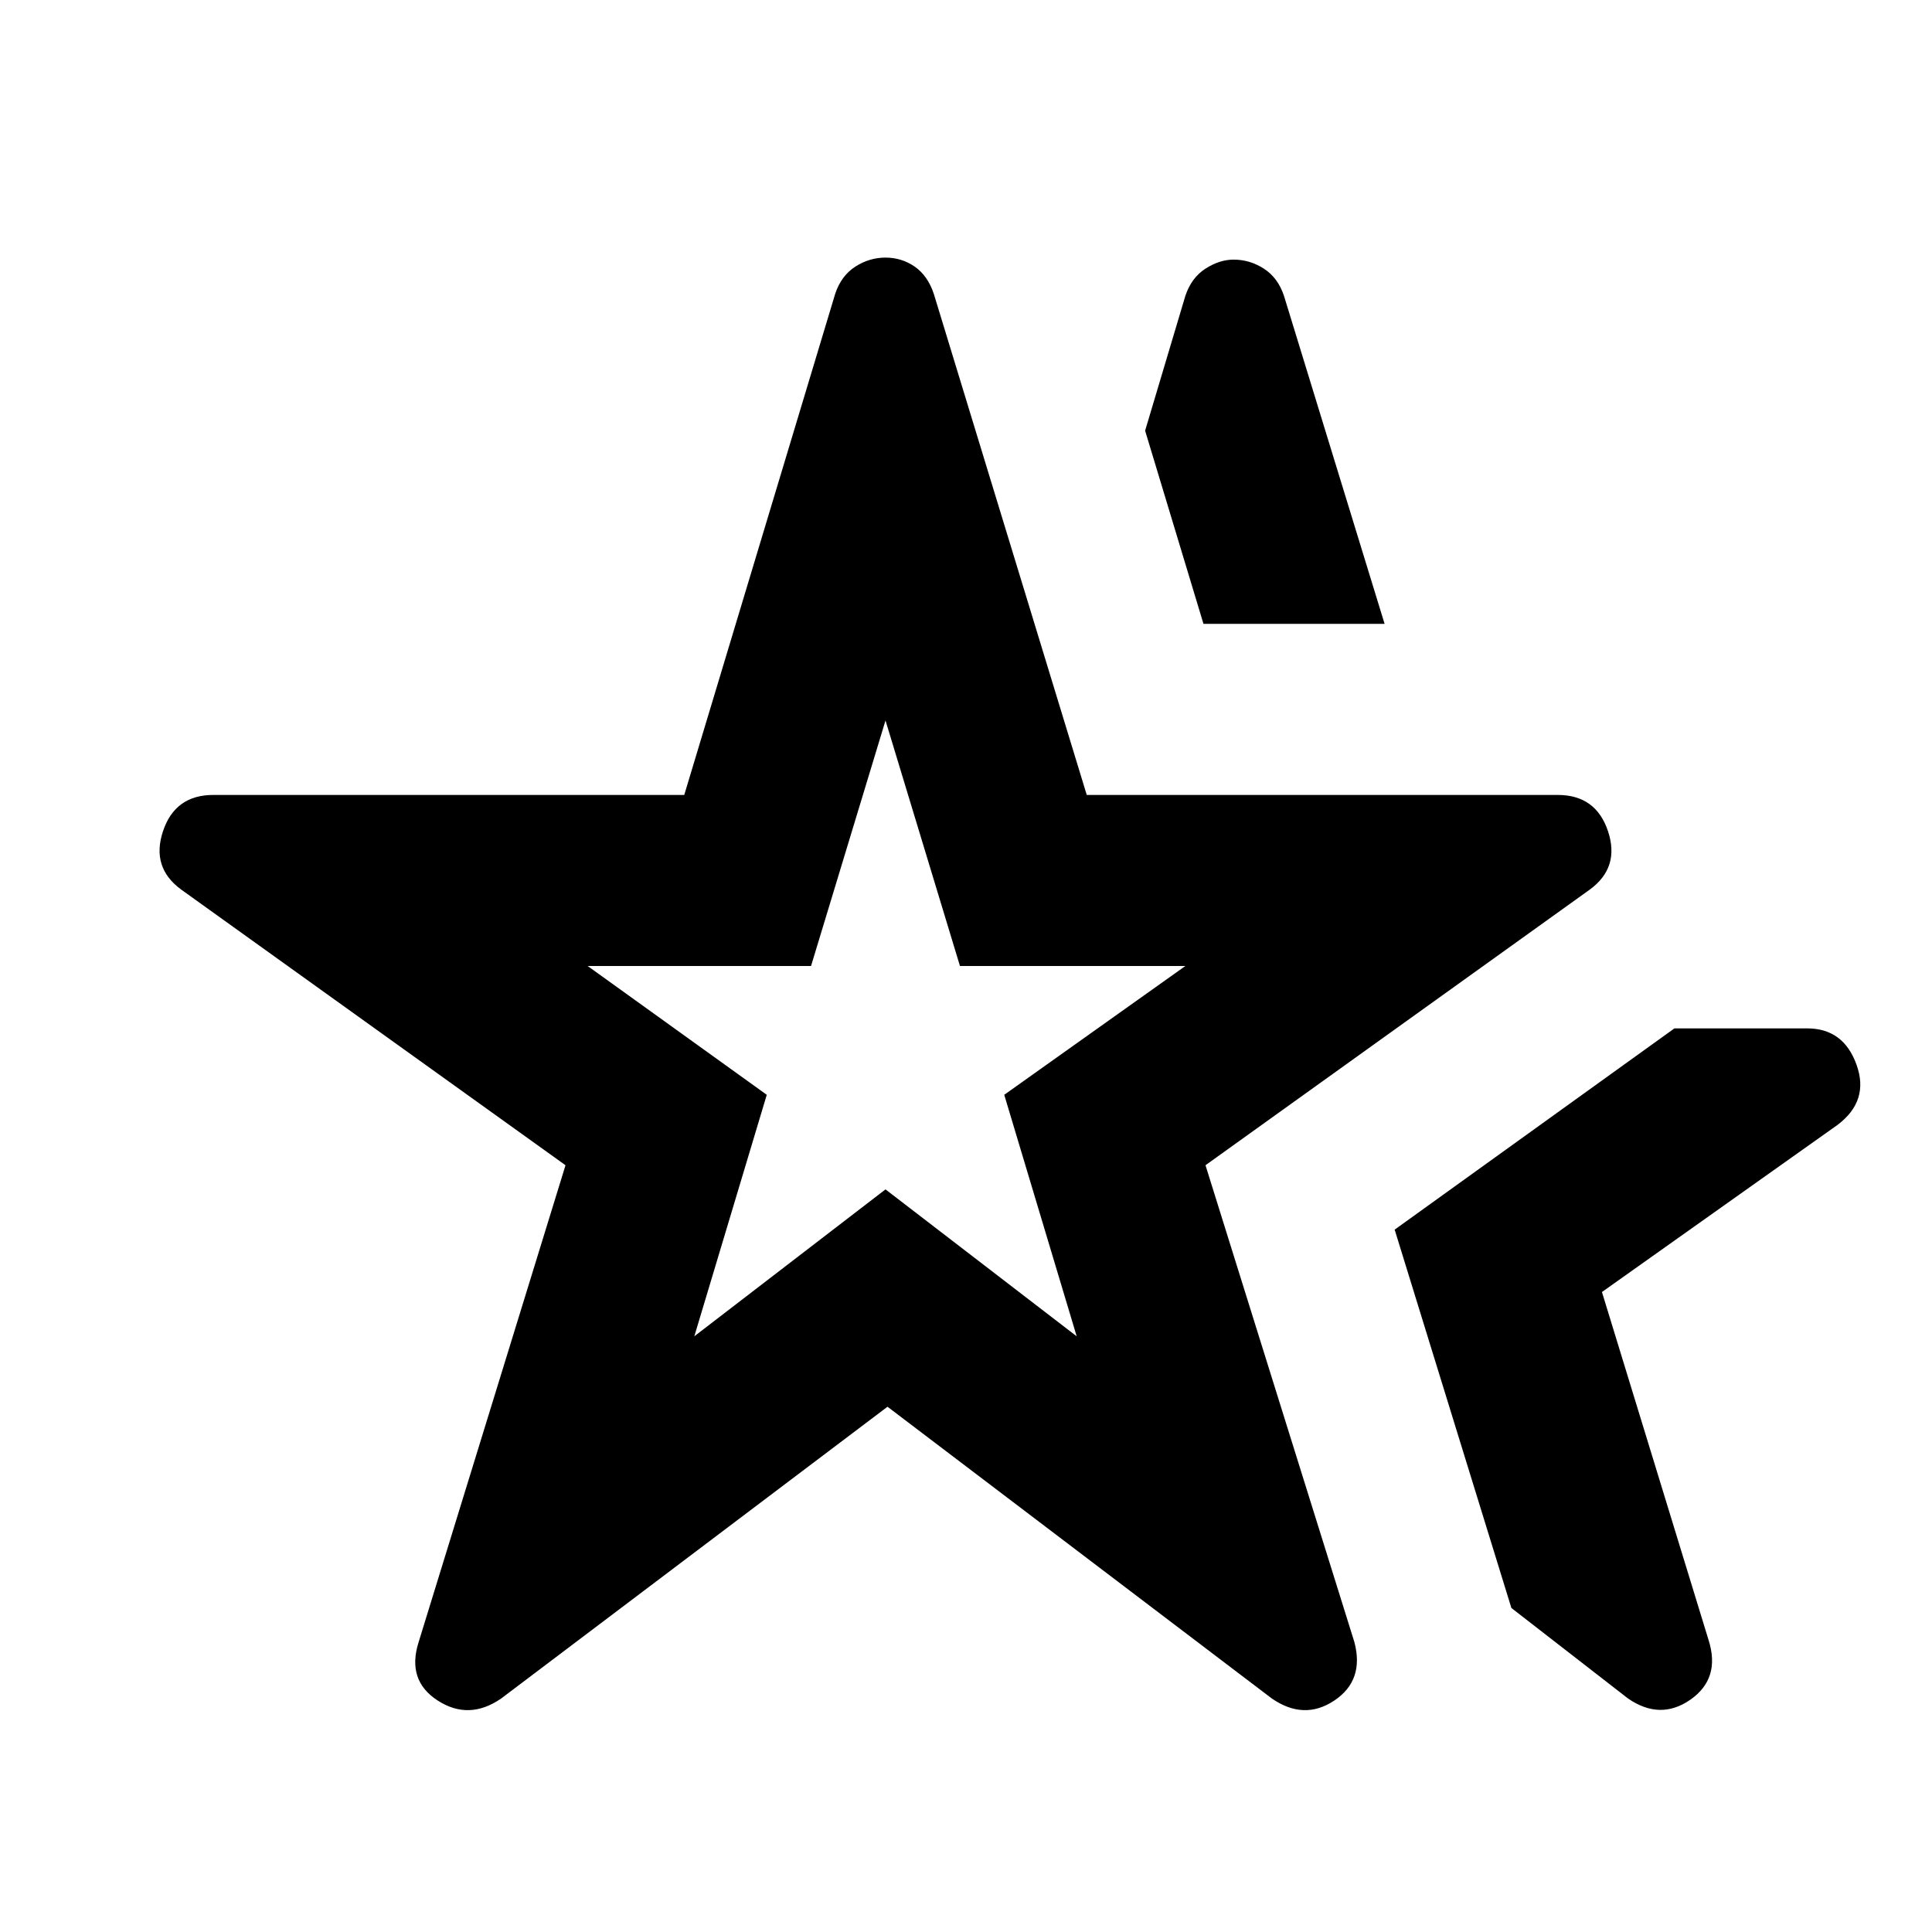 <svg xmlns="http://www.w3.org/2000/svg" height="24" width="24"><path d="M11 12.775ZM6.225 21.1q-.4.275-.787.025-.388-.25-.238-.725l1.825-5.925L2.25 11.05q-.375-.275-.225-.725.15-.45.625-.45H8.5l1.875-6.225q.075-.225.25-.338Q10.8 3.2 11 3.2t.363.112q.162.113.237.338l1.9 6.225h5.85q.475 0 .625.45.15.45-.225.725l-4.775 3.425 1.85 5.925q.125.475-.25.725T15.8 21.1l-4.775-3.625Zm2.4-4.5L11 14.775l2.375 1.825-.9-3 2.25-1.6h-2.8L11 8.95 10.075 12H7.3l2.225 1.6Zm11.6 4.5-1.45-1.125-1.45-4.7 3.475-2.5h1.65q.45 0 .612.45.163.45-.237.75L19.9 16.05l1.325 4.325q.15.475-.225.738-.375.262-.775-.013ZM14.95 7.75l-.725-2.4.5-1.675q.075-.225.25-.338.175-.112.35-.112.2 0 .375.112.175.113.25.338L17.2 7.75Z"/></svg>
